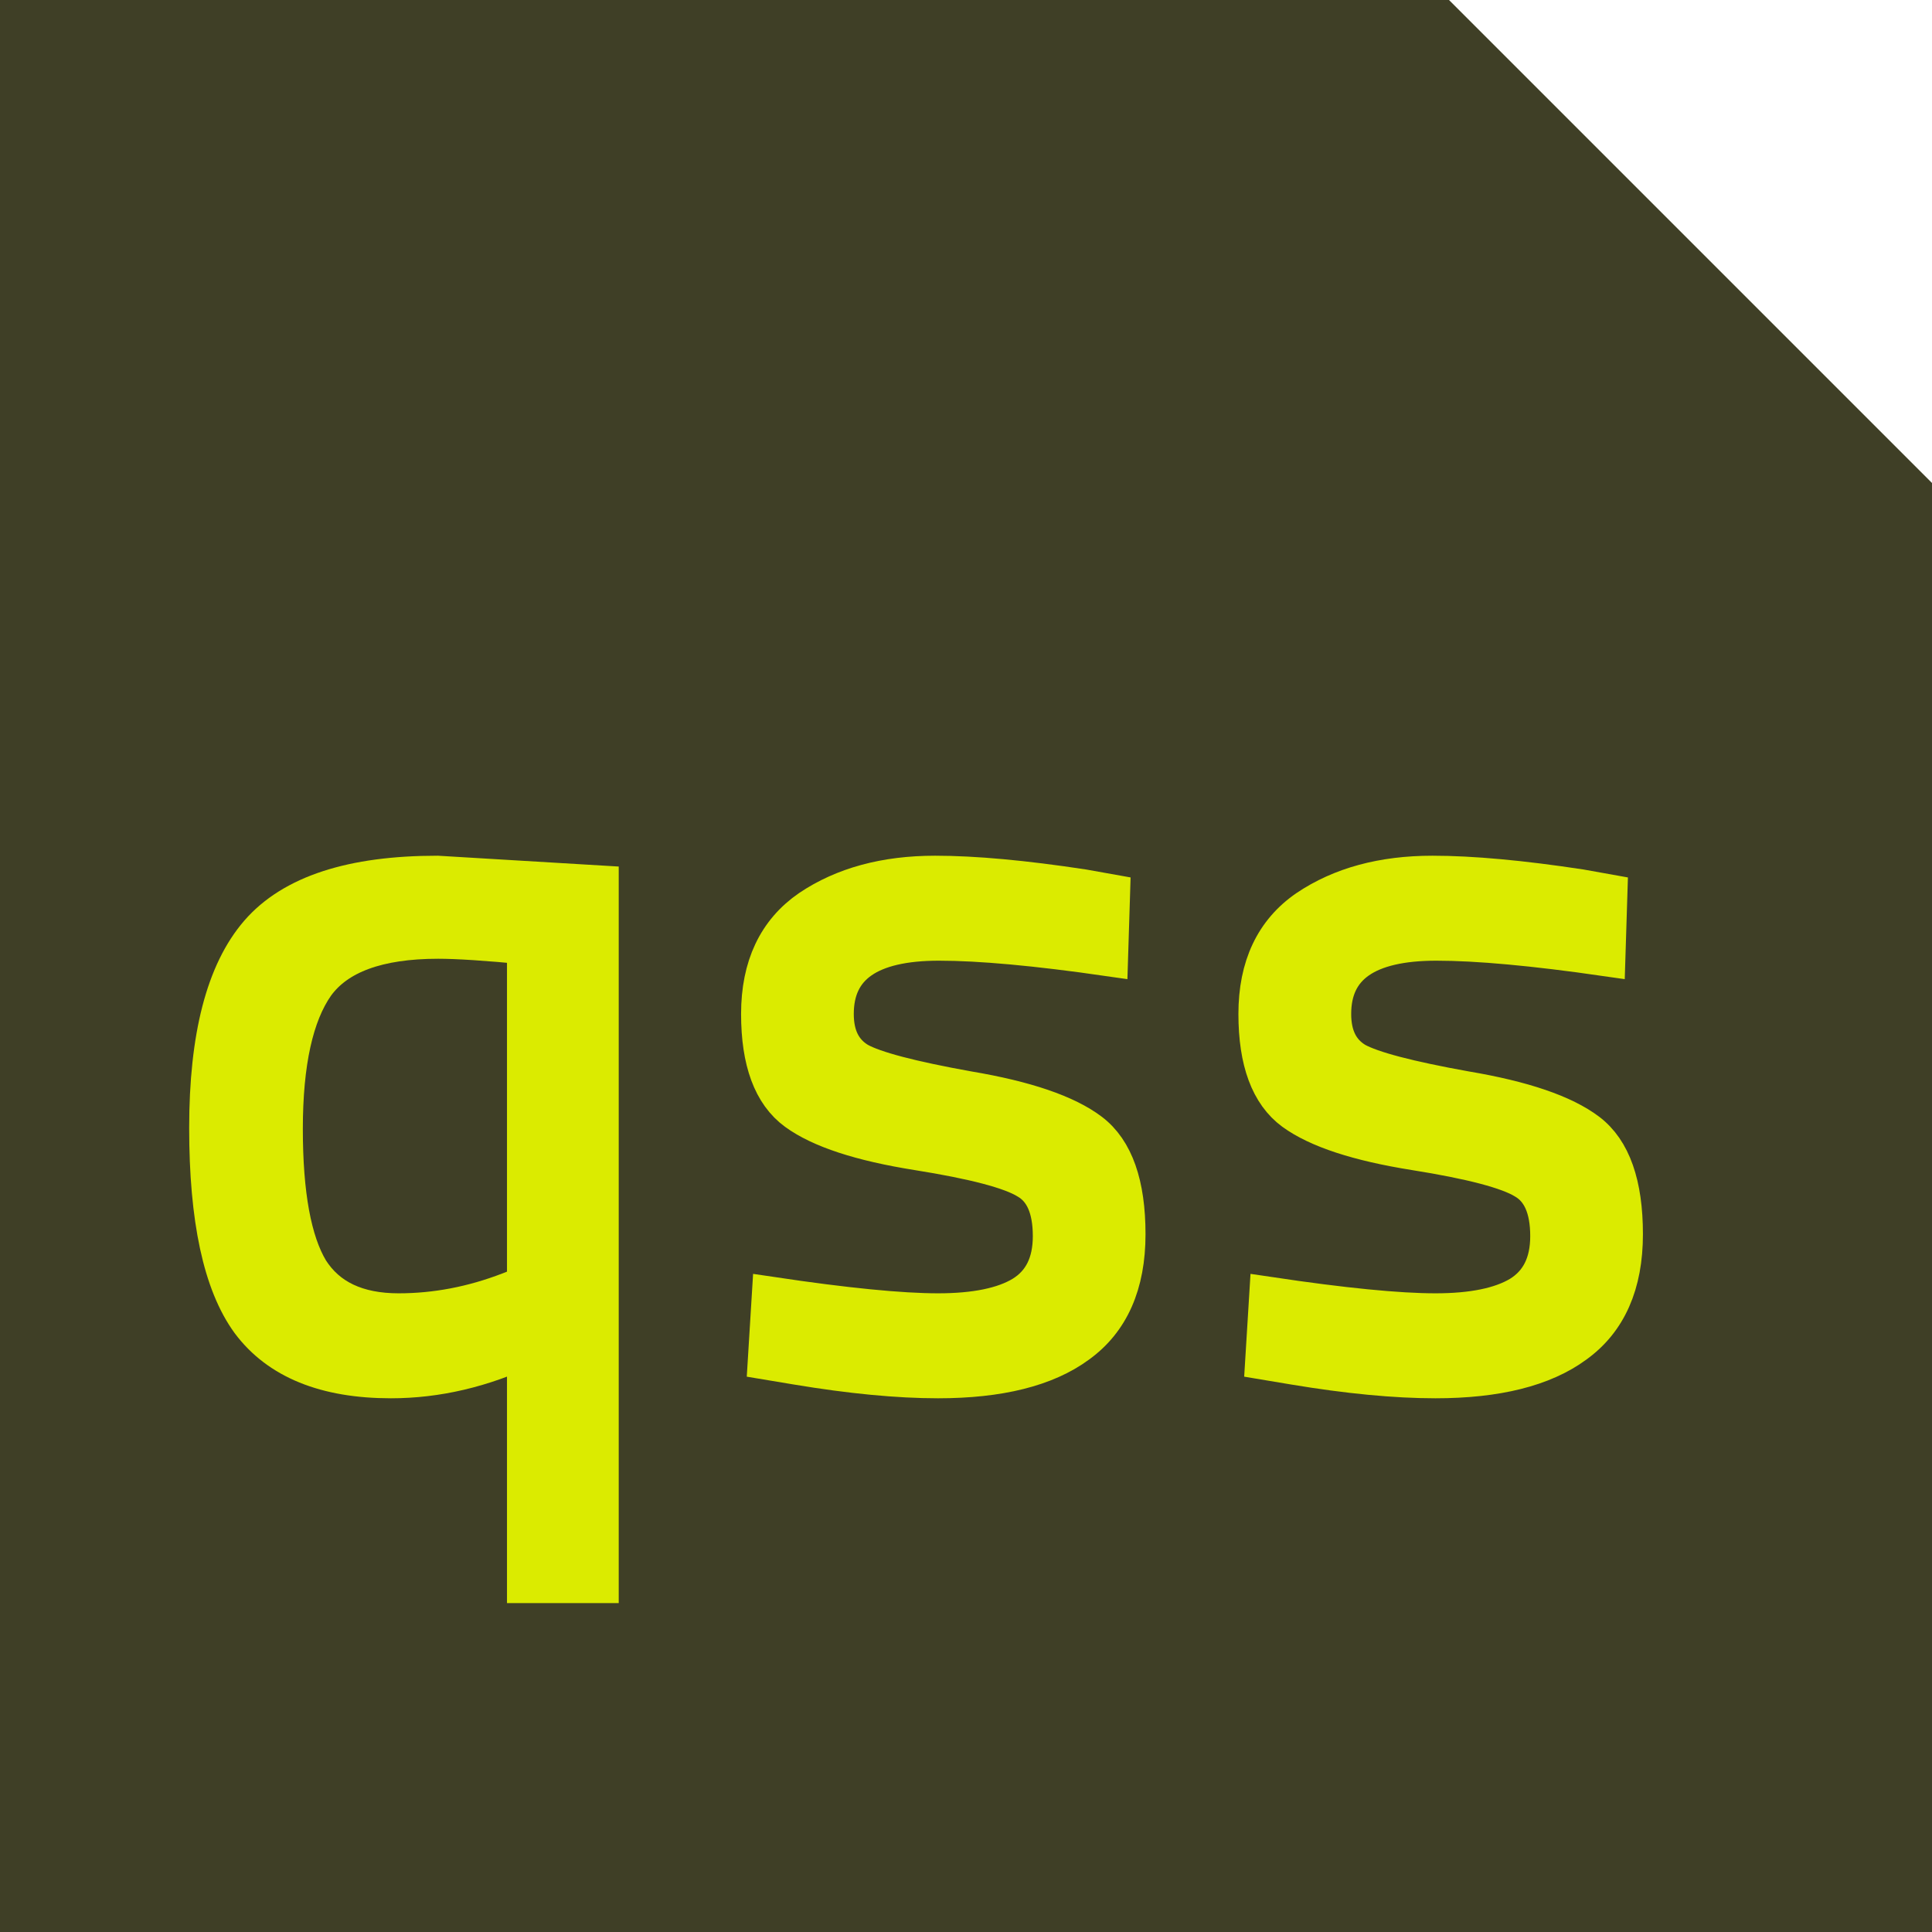 <svg width="24" height="24" viewBox="0 0 24 24" fill="none" xmlns="http://www.w3.org/2000/svg">
<g clip-path="url(#clip0_13_995)">
<path d="M0 24V0H18L24 6V24H0Z" fill="#3F3F26"/>
<path d="M4.856 17.12C4.048 17.12 3.468 16.884 3.116 16.412C2.772 15.94 2.6 15.14 2.6 14.012C2.6 12.884 2.808 12.08 3.224 11.6C3.64 11.12 4.376 10.88 5.432 10.88L7.436 11V19.664H6.548V16.724C5.988 16.988 5.424 17.12 4.856 17.12ZM5.444 11.66C4.692 11.66 4.18 11.848 3.908 12.224C3.644 12.6 3.512 13.2 3.512 14.024C3.512 14.84 3.62 15.428 3.836 15.788C4.06 16.14 4.432 16.316 4.952 16.316C5.416 16.316 5.876 16.228 6.332 16.052L6.548 15.968V11.732C6.052 11.684 5.684 11.66 5.444 11.66Z" fill="#DBEB00"/>
<path d="M11.664 11.684C10.792 11.684 10.356 11.988 10.356 12.596C10.356 12.876 10.456 13.076 10.656 13.196C10.856 13.308 11.312 13.428 12.024 13.556C12.736 13.676 13.24 13.848 13.536 14.072C13.832 14.296 13.98 14.716 13.98 15.332C13.98 15.948 13.78 16.4 13.38 16.688C12.988 16.976 12.412 17.12 11.652 17.12C11.156 17.12 10.572 17.064 9.9 16.952L9.54 16.892L9.588 16.112C10.5 16.248 11.188 16.316 11.652 16.316C12.116 16.316 12.468 16.244 12.708 16.1C12.956 15.948 13.08 15.7 13.08 15.356C13.08 15.004 12.976 14.768 12.768 14.648C12.56 14.52 12.104 14.4 11.4 14.288C10.696 14.176 10.196 14.012 9.9 13.796C9.604 13.58 9.456 13.18 9.456 12.596C9.456 12.012 9.66 11.58 10.068 11.3C10.484 11.02 11 10.88 11.616 10.88C12.104 10.88 12.716 10.936 13.452 11.048L13.788 11.108L13.764 11.876C12.876 11.748 12.176 11.684 11.664 11.684Z" fill="#DBEB00"/>
<path d="M17.843 11.684C16.971 11.684 16.535 11.988 16.535 12.596C16.535 12.876 16.634 13.076 16.834 13.196C17.035 13.308 17.491 13.428 18.203 13.556C18.915 13.676 19.419 13.848 19.715 14.072C20.011 14.296 20.159 14.716 20.159 15.332C20.159 15.948 19.959 16.4 19.558 16.688C19.166 16.976 18.59 17.12 17.831 17.12C17.334 17.12 16.75 17.064 16.078 16.952L15.719 16.892L15.767 16.112C16.678 16.248 17.366 16.316 17.831 16.316C18.294 16.316 18.646 16.244 18.887 16.1C19.134 15.948 19.259 15.7 19.259 15.356C19.259 15.004 19.154 14.768 18.947 14.648C18.738 14.52 18.282 14.4 17.578 14.288C16.875 14.176 16.375 14.012 16.078 13.796C15.783 13.58 15.634 13.18 15.634 12.596C15.634 12.012 15.838 11.58 16.247 11.3C16.663 11.02 17.178 10.88 17.794 10.88C18.282 10.88 18.895 10.936 19.631 11.048L19.966 11.108L19.942 11.876C19.055 11.748 18.355 11.684 17.843 11.684Z" fill="#DBEB00"/>
<path d="M4.856 17.12C4.048 17.12 3.468 16.884 3.116 16.412C2.772 15.94 2.6 15.14 2.6 14.012C2.6 12.884 2.808 12.08 3.224 11.6C3.64 11.12 4.376 10.88 5.432 10.88L7.436 11V19.664H6.548V16.724C5.988 16.988 5.424 17.12 4.856 17.12ZM5.444 11.66C4.692 11.66 4.18 11.848 3.908 12.224C3.644 12.6 3.512 13.2 3.512 14.024C3.512 14.84 3.62 15.428 3.836 15.788C4.06 16.14 4.432 16.316 4.952 16.316C5.416 16.316 5.876 16.228 6.332 16.052L6.548 15.968V11.732C6.052 11.684 5.684 11.66 5.444 11.66Z" stroke="#DBEB00" stroke-width="0.5"/>
<path d="M11.664 11.684C10.792 11.684 10.356 11.988 10.356 12.596C10.356 12.876 10.456 13.076 10.656 13.196C10.856 13.308 11.312 13.428 12.024 13.556C12.736 13.676 13.24 13.848 13.536 14.072C13.832 14.296 13.98 14.716 13.98 15.332C13.98 15.948 13.78 16.4 13.38 16.688C12.988 16.976 12.412 17.12 11.652 17.12C11.156 17.12 10.572 17.064 9.9 16.952L9.54 16.892L9.588 16.112C10.5 16.248 11.188 16.316 11.652 16.316C12.116 16.316 12.468 16.244 12.708 16.1C12.956 15.948 13.08 15.7 13.08 15.356C13.08 15.004 12.976 14.768 12.768 14.648C12.56 14.52 12.104 14.4 11.4 14.288C10.696 14.176 10.196 14.012 9.9 13.796C9.604 13.58 9.456 13.18 9.456 12.596C9.456 12.012 9.66 11.58 10.068 11.3C10.484 11.02 11 10.88 11.616 10.88C12.104 10.88 12.716 10.936 13.452 11.048L13.788 11.108L13.764 11.876C12.876 11.748 12.176 11.684 11.664 11.684Z" stroke="#DBEB00" stroke-width="0.5"/>
<path d="M17.843 11.684C16.971 11.684 16.535 11.988 16.535 12.596C16.535 12.876 16.634 13.076 16.834 13.196C17.035 13.308 17.491 13.428 18.203 13.556C18.915 13.676 19.419 13.848 19.715 14.072C20.011 14.296 20.159 14.716 20.159 15.332C20.159 15.948 19.959 16.4 19.558 16.688C19.166 16.976 18.59 17.12 17.831 17.12C17.334 17.12 16.75 17.064 16.078 16.952L15.719 16.892L15.767 16.112C16.678 16.248 17.366 16.316 17.831 16.316C18.294 16.316 18.646 16.244 18.887 16.1C19.134 15.948 19.259 15.7 19.259 15.356C19.259 15.004 19.154 14.768 18.947 14.648C18.738 14.52 18.282 14.4 17.578 14.288C16.875 14.176 16.375 14.012 16.078 13.796C15.783 13.58 15.634 13.18 15.634 12.596C15.634 12.012 15.838 11.58 16.247 11.3C16.663 11.02 17.178 10.88 17.794 10.88C18.282 10.88 18.895 10.936 19.631 11.048L19.966 11.108L19.942 11.876C19.055 11.748 18.355 11.684 17.843 11.684Z" stroke="#DBEB00" stroke-width="0.5"/>
</g>
<defs>
<clipPath id="clip0_13_995">
<rect width="24" height="24" fill="white"/>
</clipPath>
</defs>
</svg>
